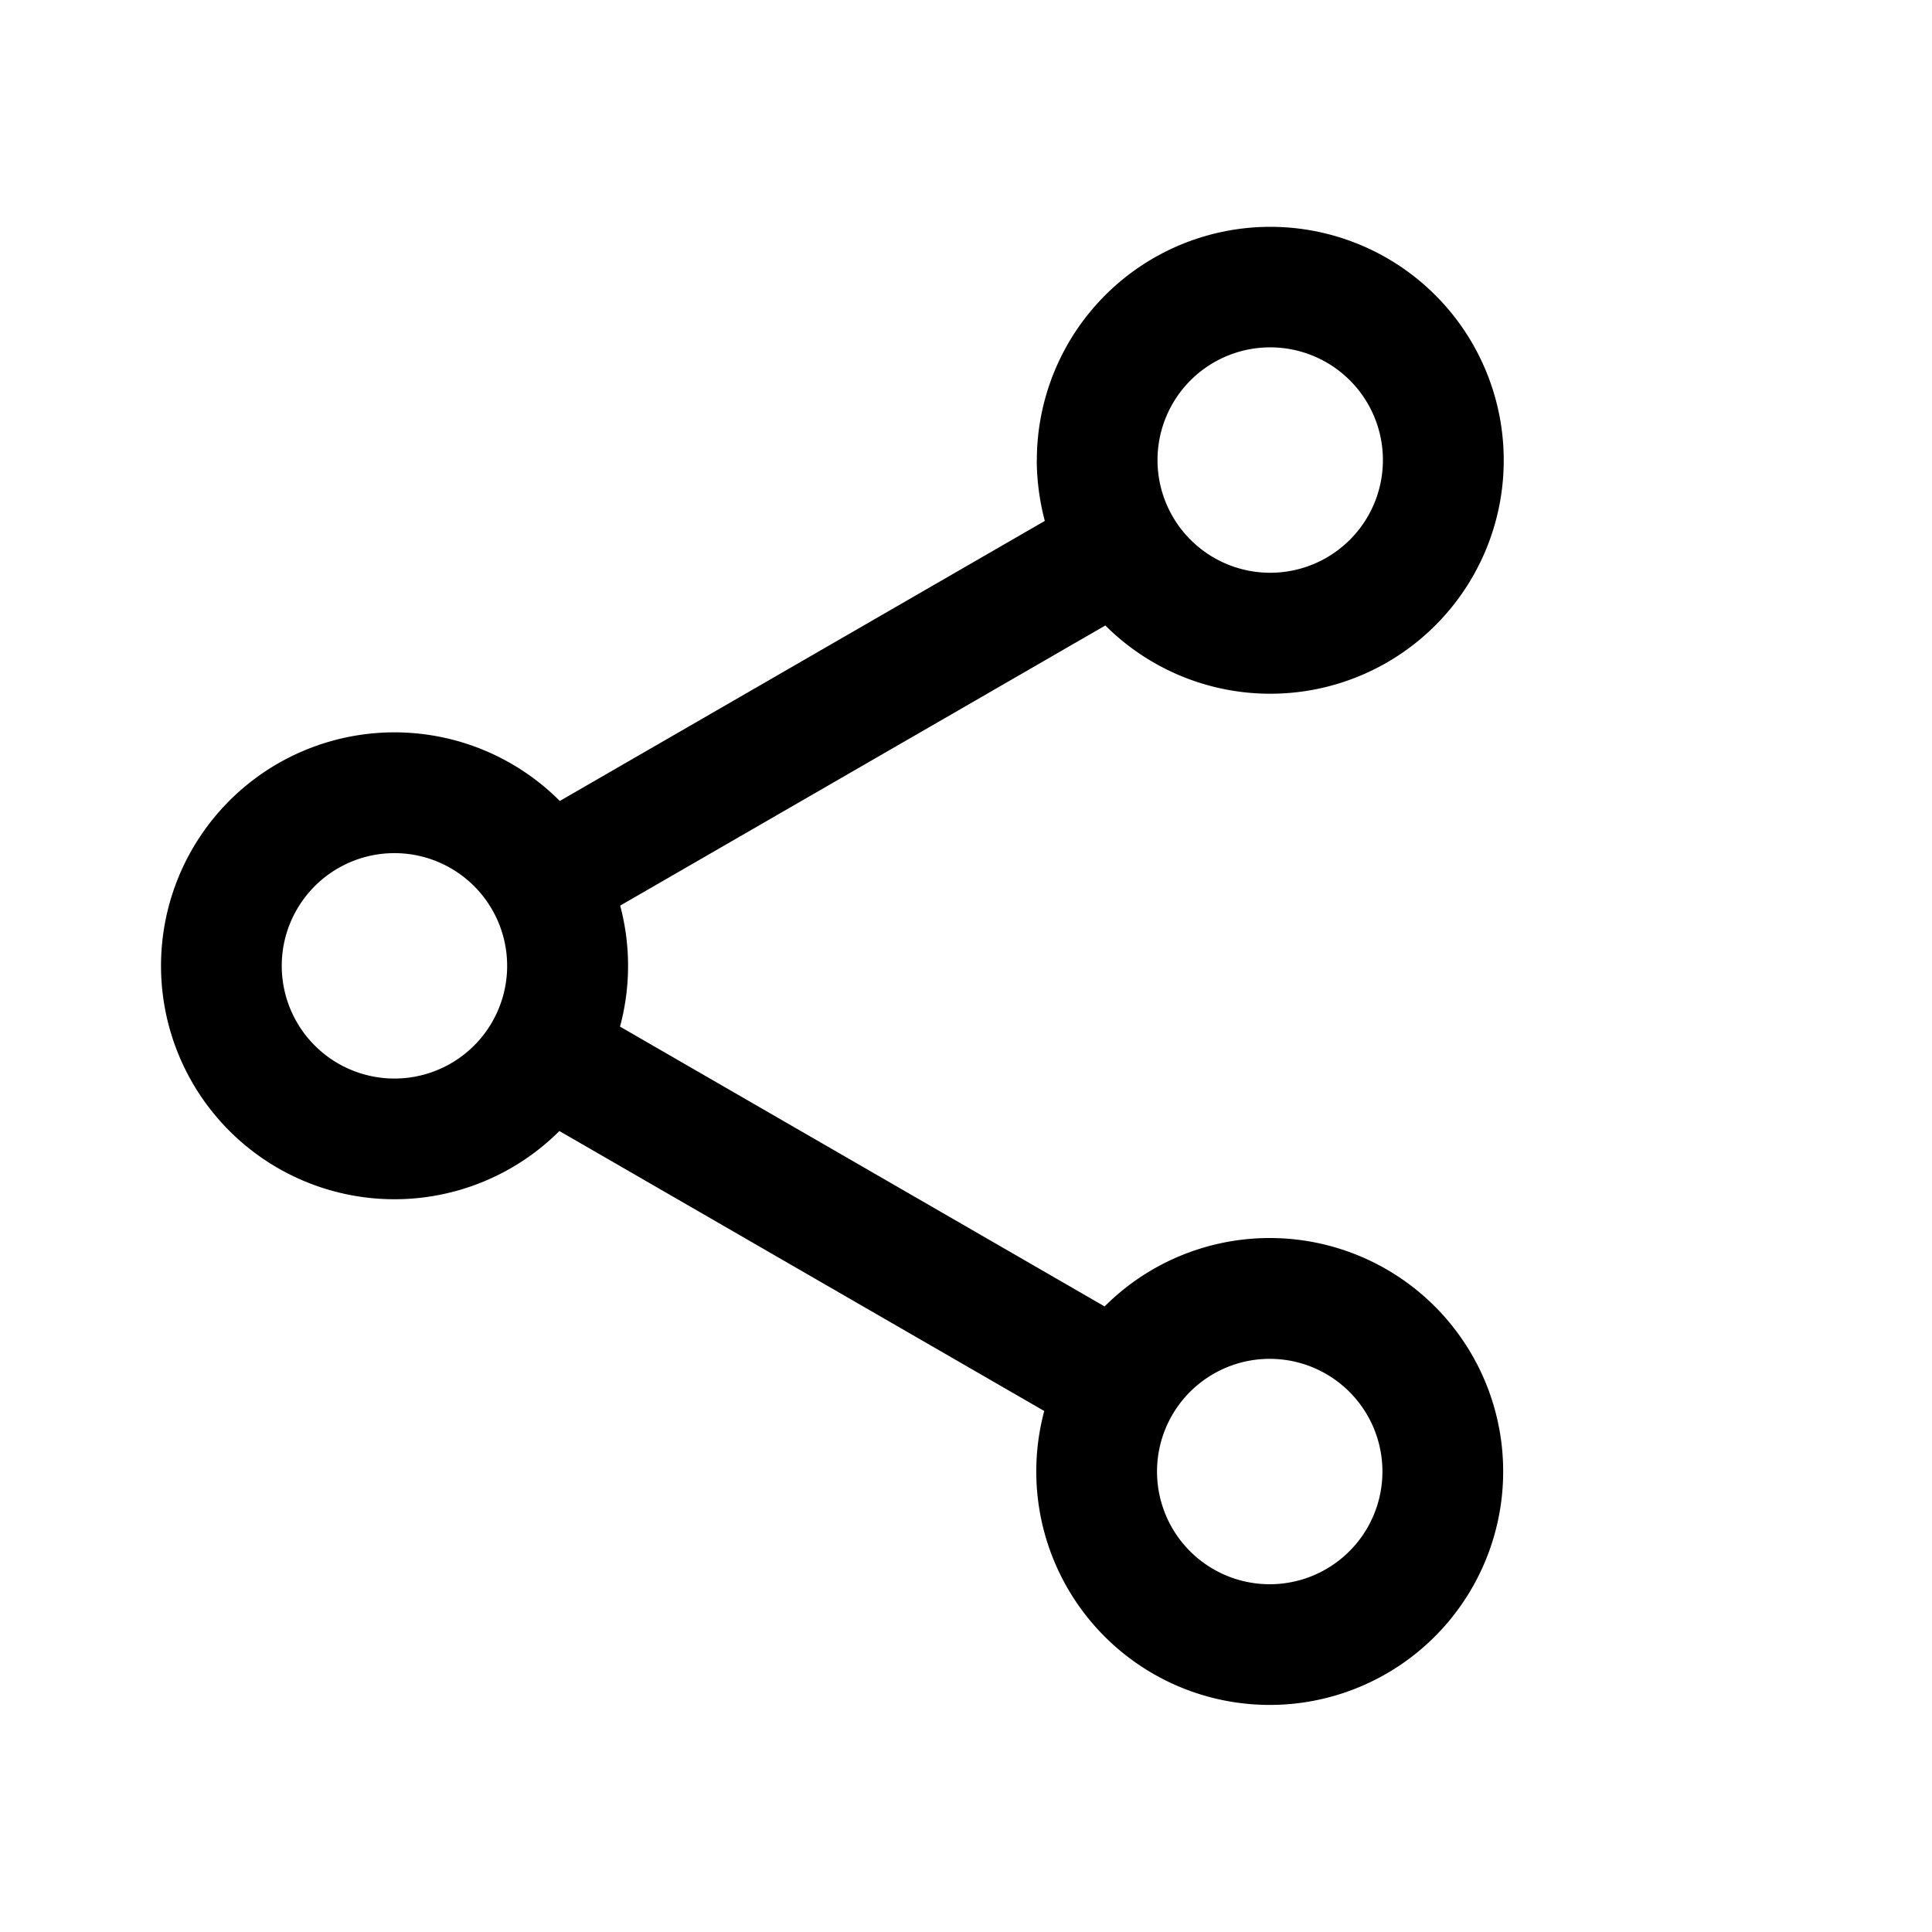<svg xmlns="http://www.w3.org/2000/svg" width="24" height="24" fill="none" class="persona-icon" viewBox="0 0 24 24"><path fill="currentColor" fill-rule="evenodd" d="M12.88 5.716a2.9 2.9 0 1 1 .851 2.054l-6.027 3.48a2.9 2.9 0 0 1-.002 1.503l6.02 3.476a2.9 2.9 0 1 1-.75 1.299L6.949 14.05a2.9 2.9 0 1 1 .005-4.1l6.025-3.479a3 3 0 0 1-.1-.756m2.9-1.4a1.4 1.4 0 1 0 0 2.8 1.4 1.4 0 0 0 0-2.8M4.9 10.598a1.4 1.4 0 1 0 0 2.8 1.4 1.4 0 0 0 0-2.8m9.473 7.682a1.4 1.4 0 1 0 2.8 0 1.4 1.4 0 0 0-2.8 0" clip-rule="evenodd"/></svg>